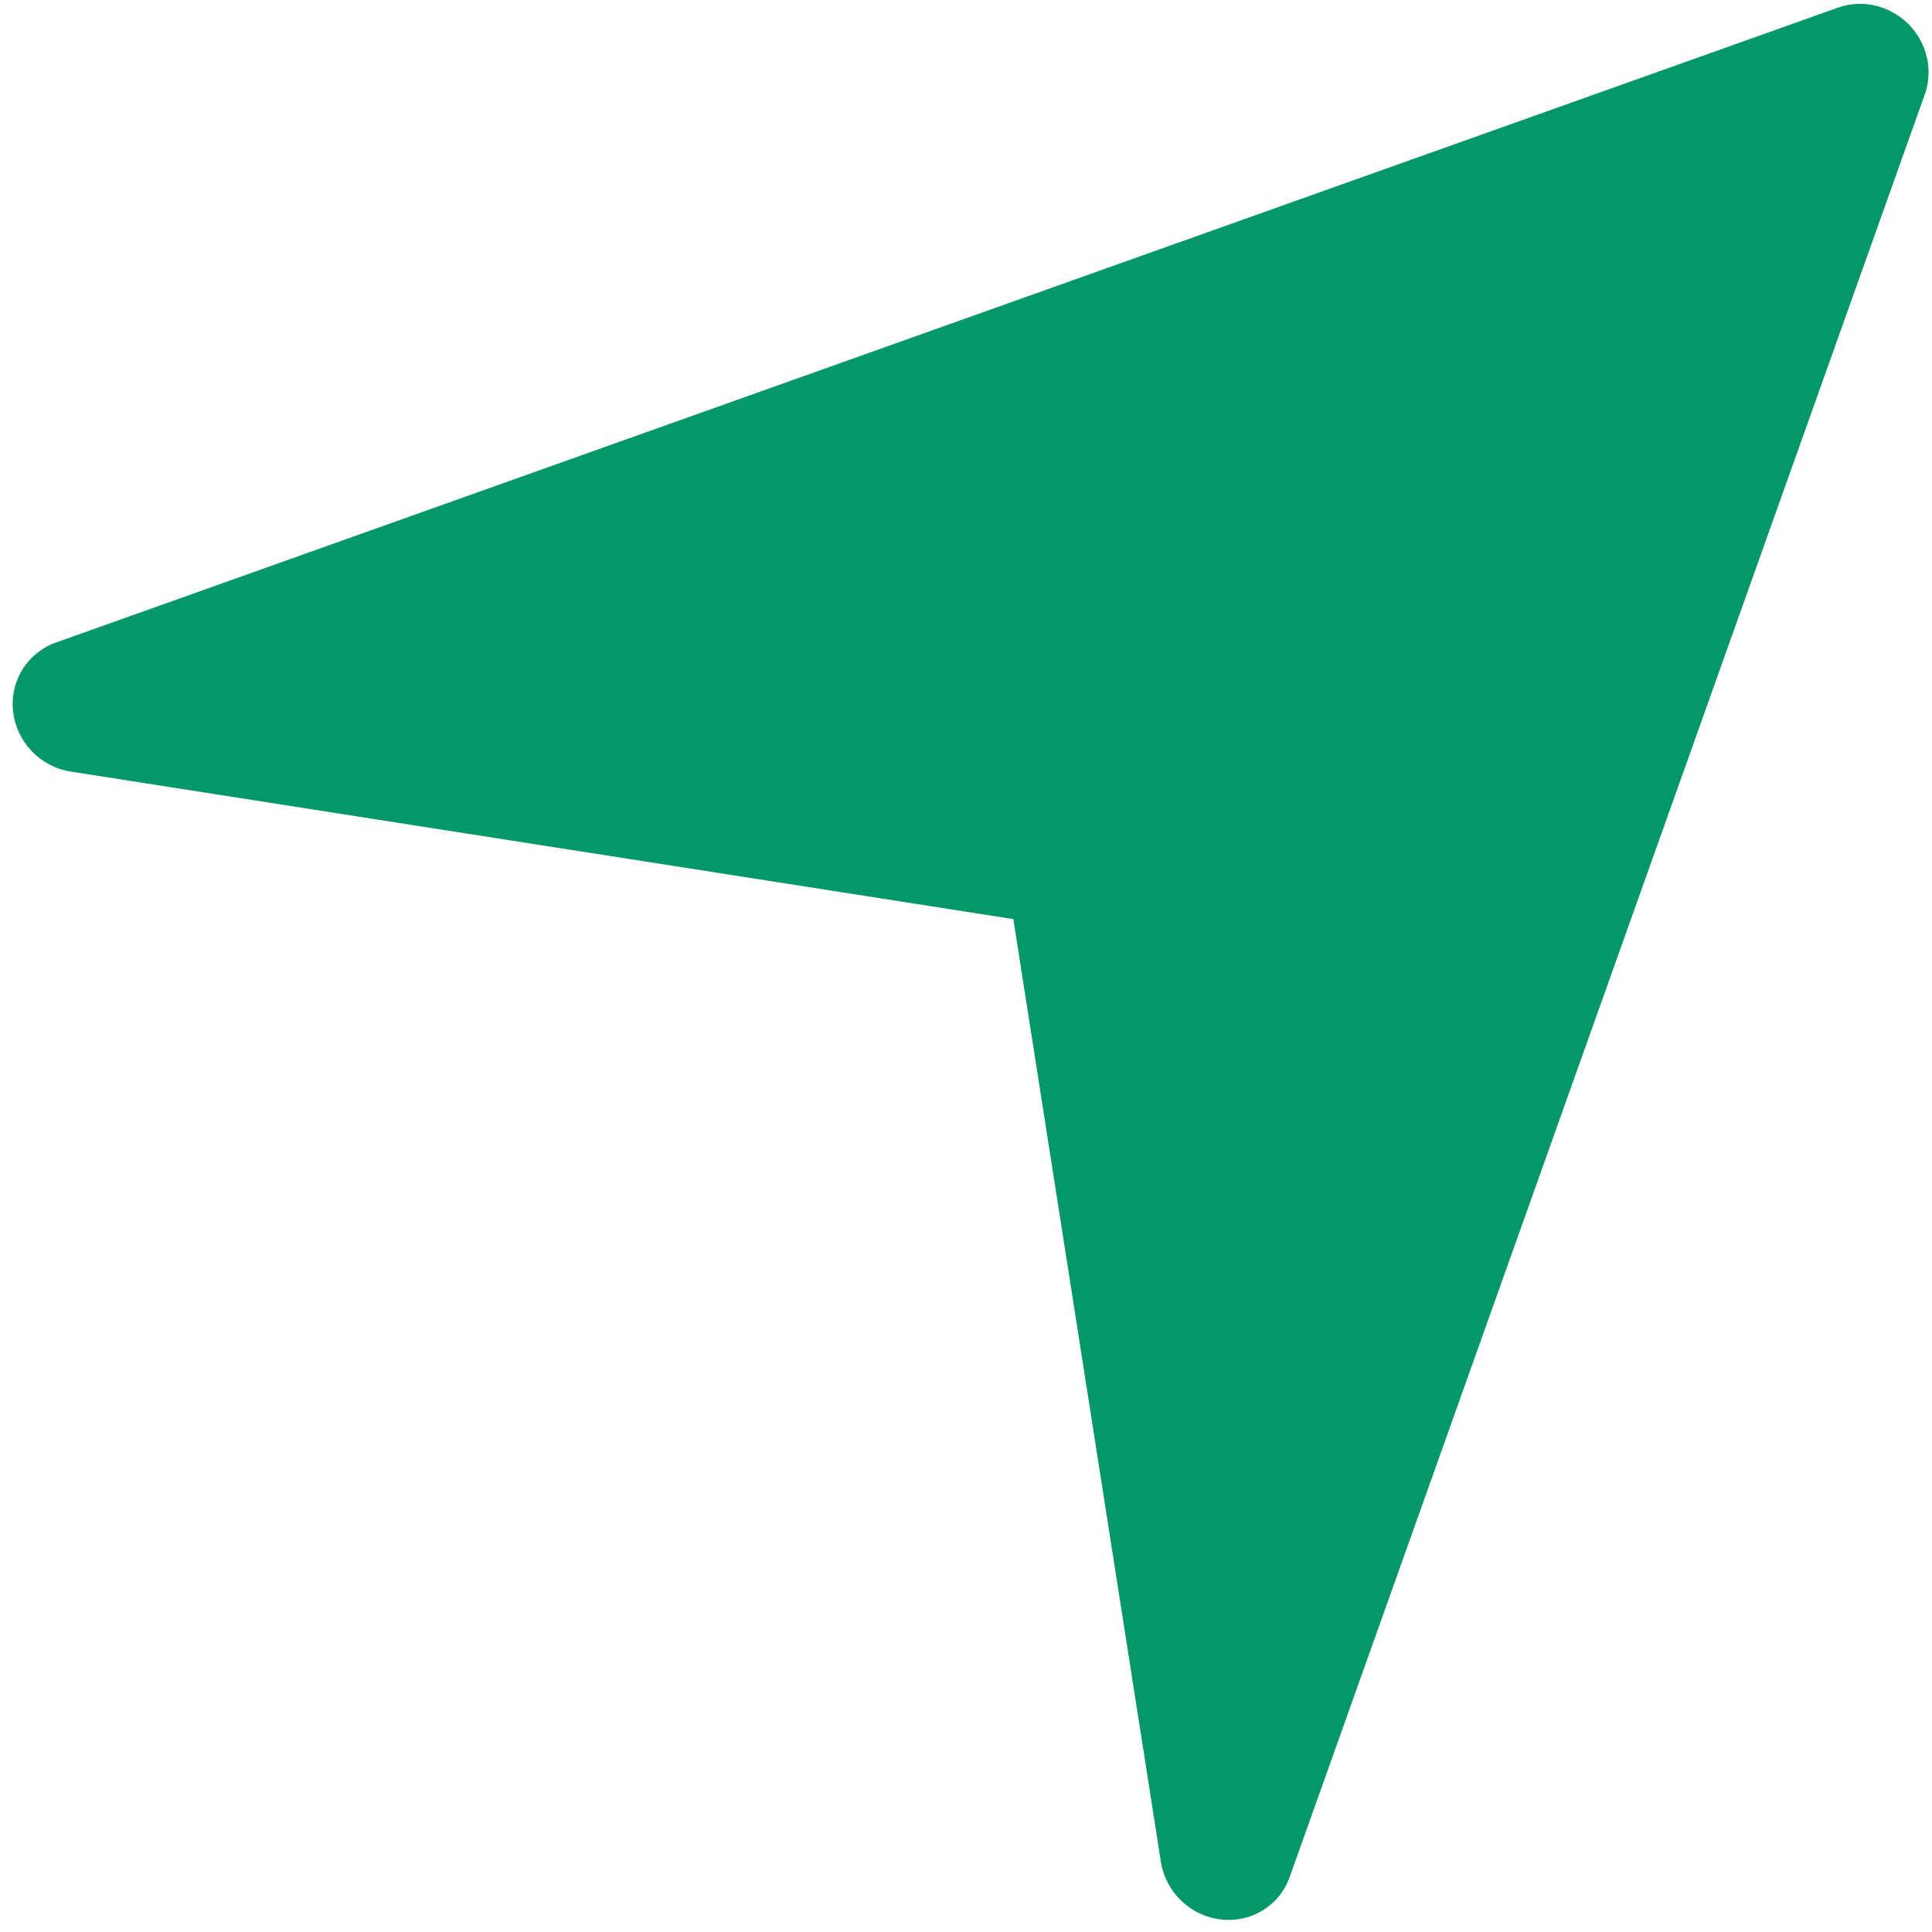 <svg width="448.011" height="448.011" xmlns="http://www.w3.org/2000/svg">

    <g>
        <title>Layer 1</title>
        <g id="svg_1" transform="rotate(45 291.506,156.506) matrix(0,-0.953,0.98,0,1.114,423.886) ">
            <g id="svg_2">
                <g id="svg_3">
                    <path id="svg_4" fill="#059669" d="m495.334,281.867l-416,-192c-6.624,-3.008 -14.528,-1.216 -19.136,4.48c-4.64,5.696 -4.8,13.792 -0.384,19.648l136.8,182.4l-136.8,182.4c-4.416,5.856 -4.256,13.984 0.352,19.648c3.104,3.872 7.744,5.952 12.448,5.952c2.272,0 4.544,-0.48 6.688,-1.472l416,-192c5.696,-2.624 9.312,-8.288 9.312,-14.528s-3.616,-11.904 -9.28,-14.528z"/>
                </g>
            </g>
            <g id="svg_5"/>
            <g id="svg_6"/>
            <g id="svg_7"/>
            <g id="svg_8"/>
            <g id="svg_9"/>
            <g id="svg_10"/>
            <g id="svg_11"/>
            <g id="svg_12"/>
            <g id="svg_13"/>
            <g id="svg_14"/>
            <g id="svg_15"/>
            <g id="svg_16"/>
            <g id="svg_17"/>
            <g id="svg_18"/>
            <g id="svg_19"/>
        </g>
    </g>
</svg>
